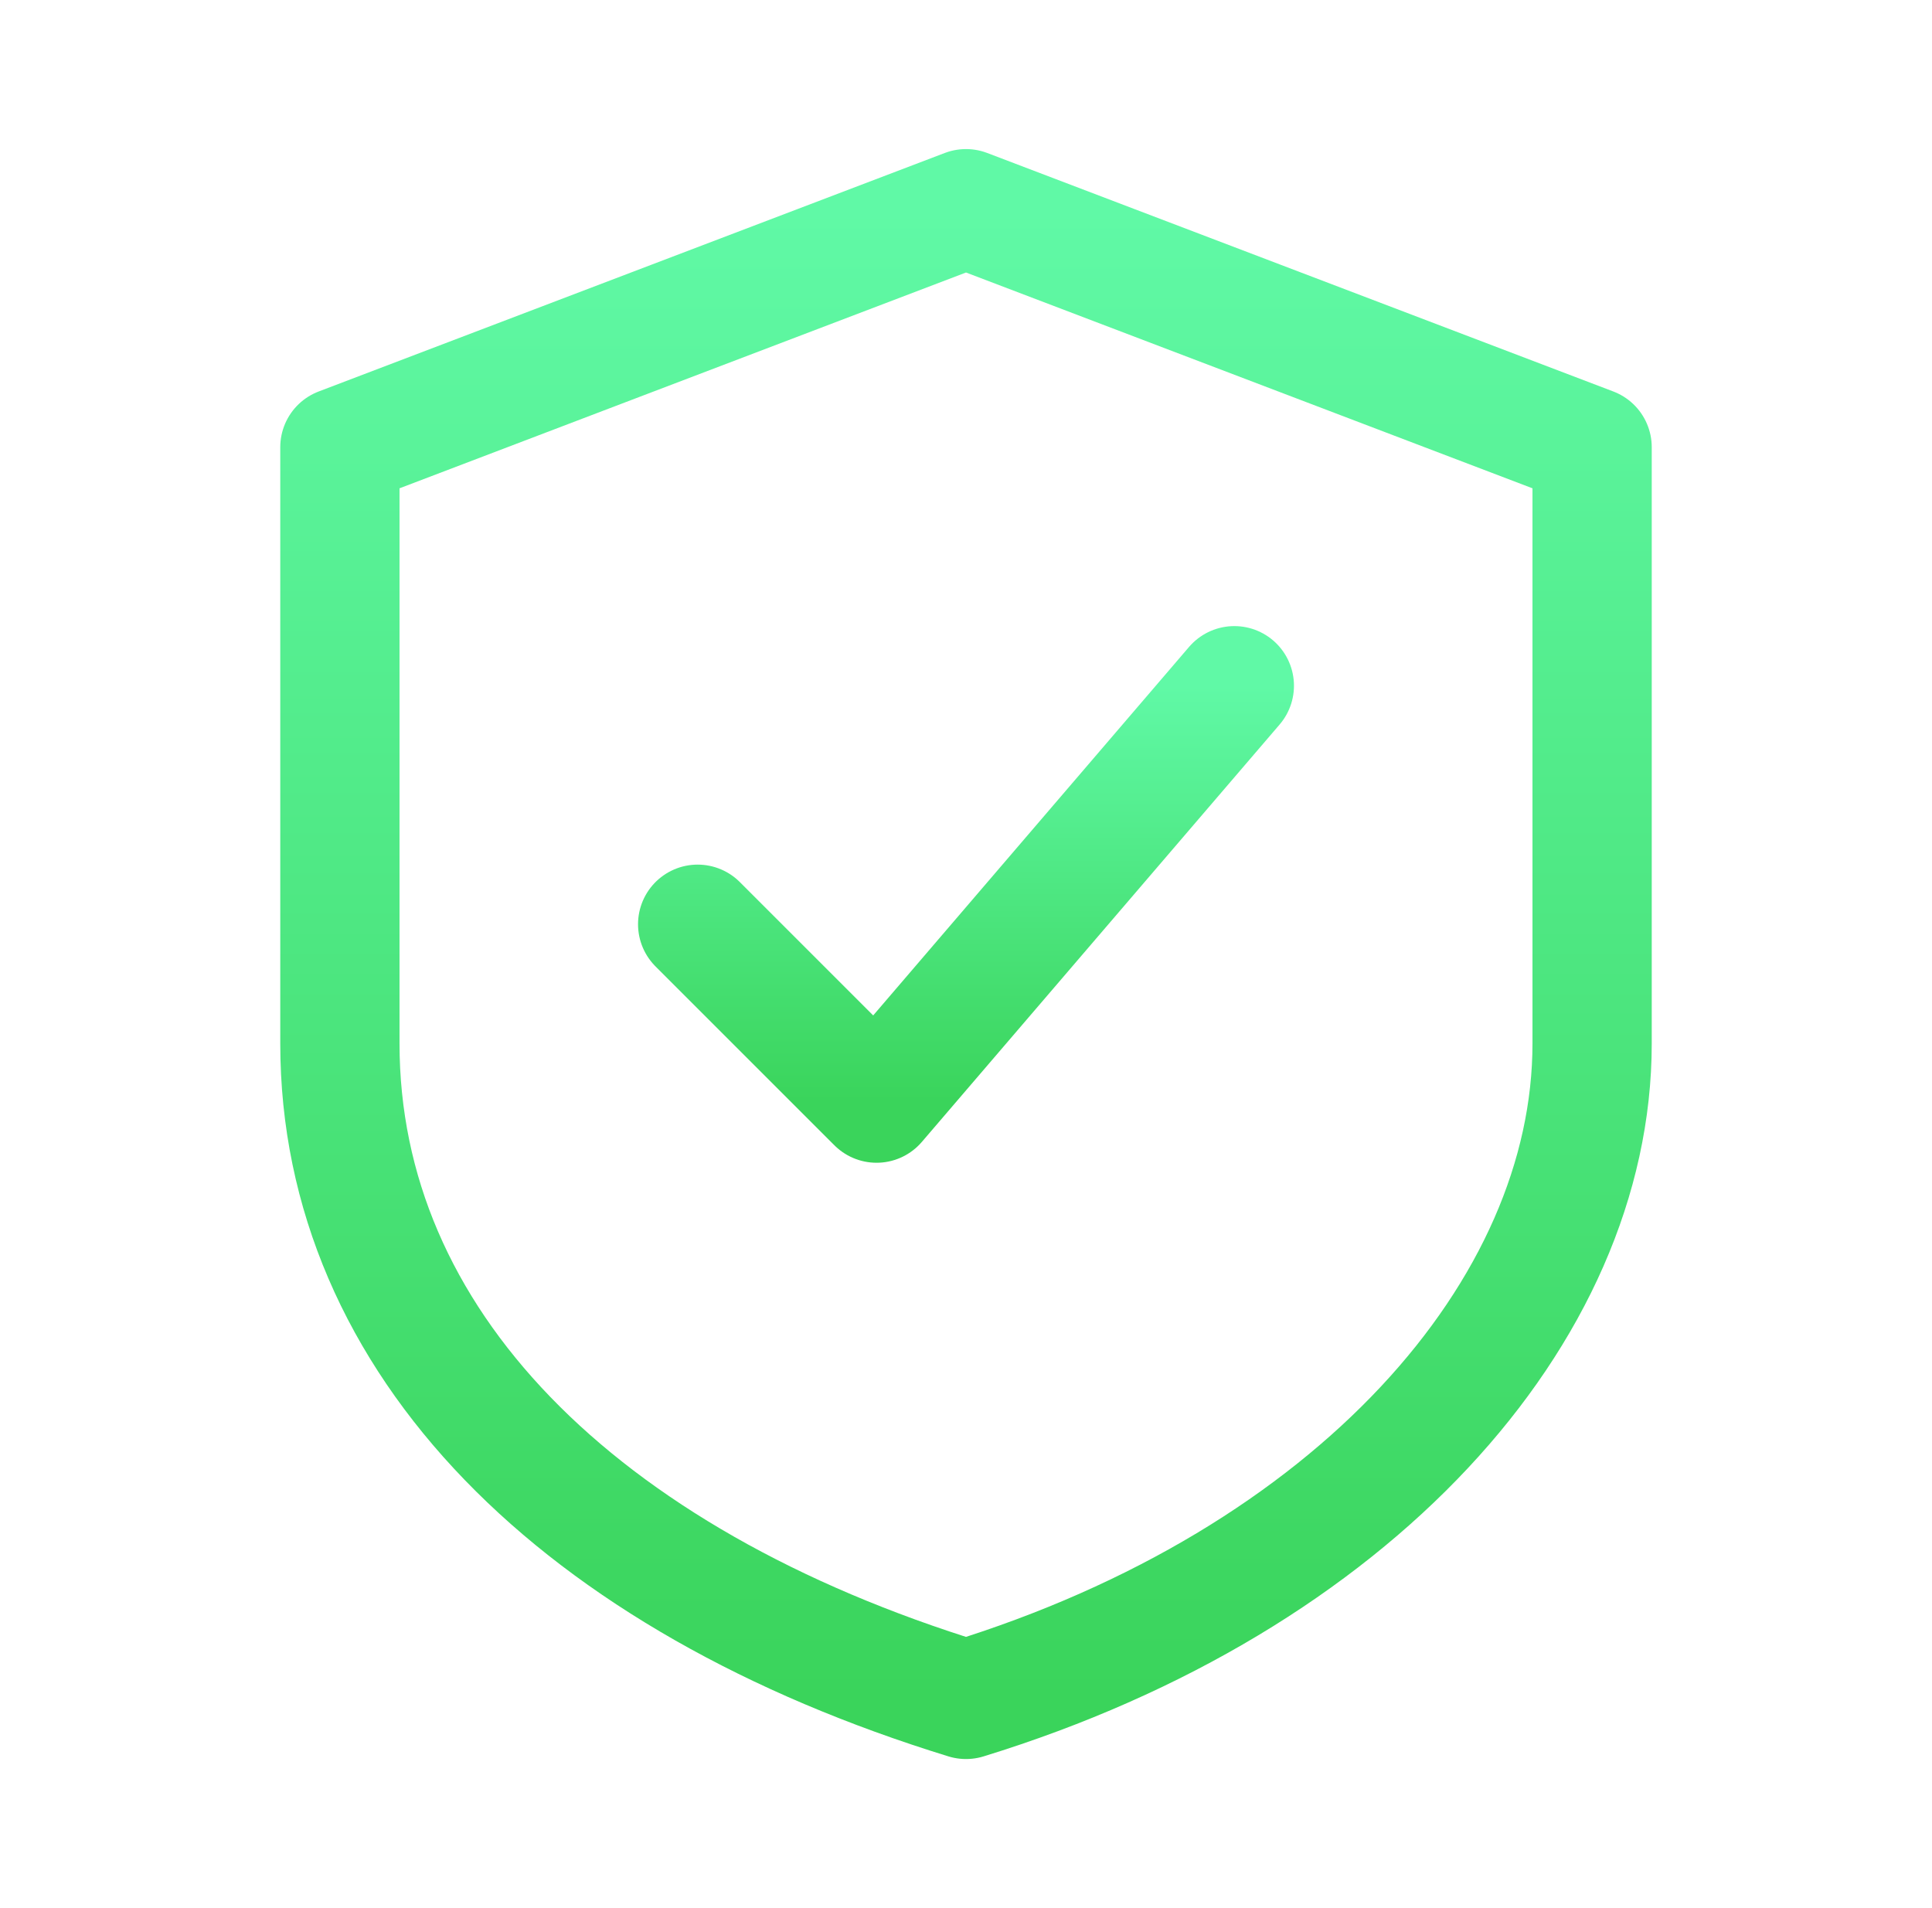 <svg width="81" height="80" viewBox="0 0 81 80" fill="none" xmlns="http://www.w3.org/2000/svg">
<path d="M40.5 8.75L66.75 18.75V43.75C66.75 55 56.75 66.25 40.5 71.25C24.25 66.25 14.25 56.25 14.25 43.75V18.75L40.5 8.75Z" stroke="url(#paint0_linear_4760_113879)" stroke-width="5" stroke-linecap="round" stroke-linejoin="round"/>
<path d="M29.25 38.75L36.75 46.25L51.75 28.75" stroke="url(#paint1_linear_4760_113879)" stroke-width="5" stroke-linecap="round" stroke-linejoin="round"/>
<defs>
<linearGradient id="paint0_linear_4760_113879" x1="40.5" y1="8.75" x2="40.5" y2="71.25" gradientUnits="userSpaceOnUse">
<stop stop-color="#60F9A6"/>
<stop offset="1" stop-color="#3AD45B"/>
</linearGradient>
<linearGradient id="paint1_linear_4760_113879" x1="40.5" y1="28.75" x2="40.5" y2="46.25" gradientUnits="userSpaceOnUse">
<stop stop-color="#60F9A6"/>
<stop offset="1" stop-color="#3AD45B"/>
</linearGradient>
</defs>
</svg>
